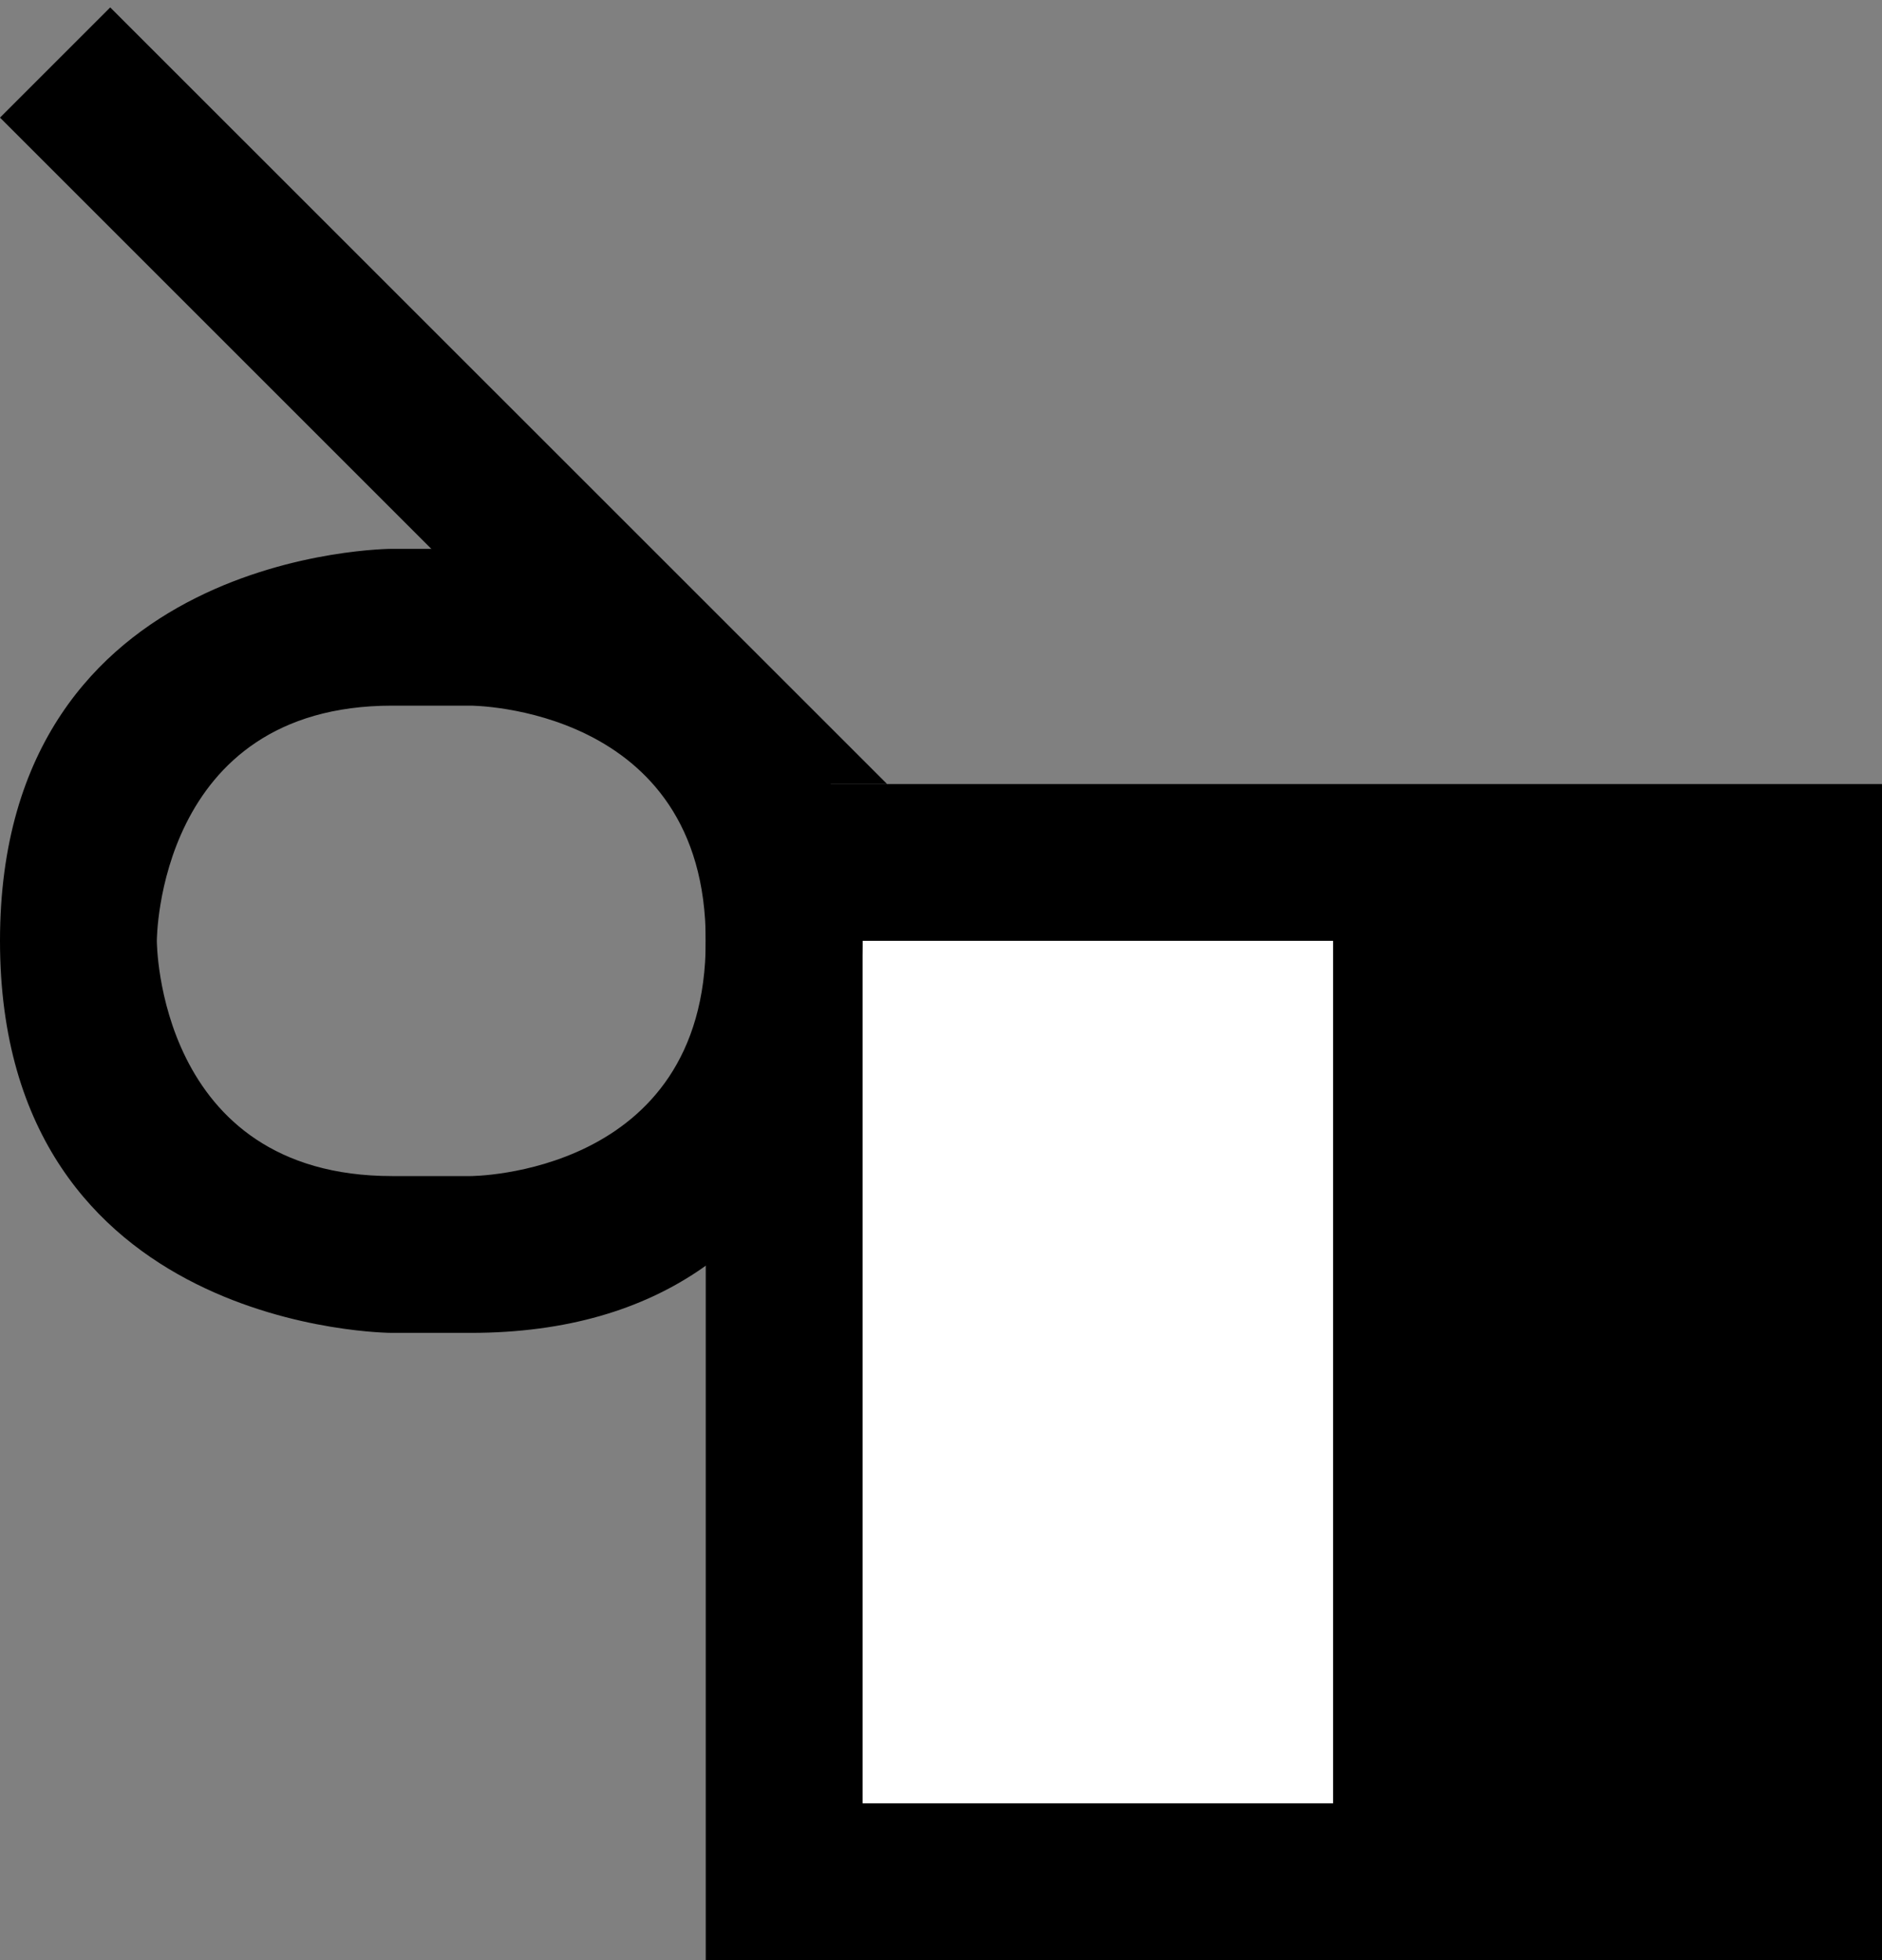 <svg xmlns="http://www.w3.org/2000/svg" width="24" height="25" version="1.0"><rect width="100%" height="100%" fill="#808080" stroke="none"/><path d="M9 10h15v15H9z"/><path fill="#fff" d="M11 12h6v11h-6z"/><path d="M1.406.094L0 1.5 8.5 10h2.813L1.405.094z"/><path d="M2 12s0-3 3-3h1s3 0 3 3h2s0-5-5-5H5s-5 0-5 5h2zM0 12c0 5 5 5 5 5h1c5 0 5-5 5-5H9c0 3-3 3-3 3H5c-3 0-3-3-3-3H0z"/></svg>